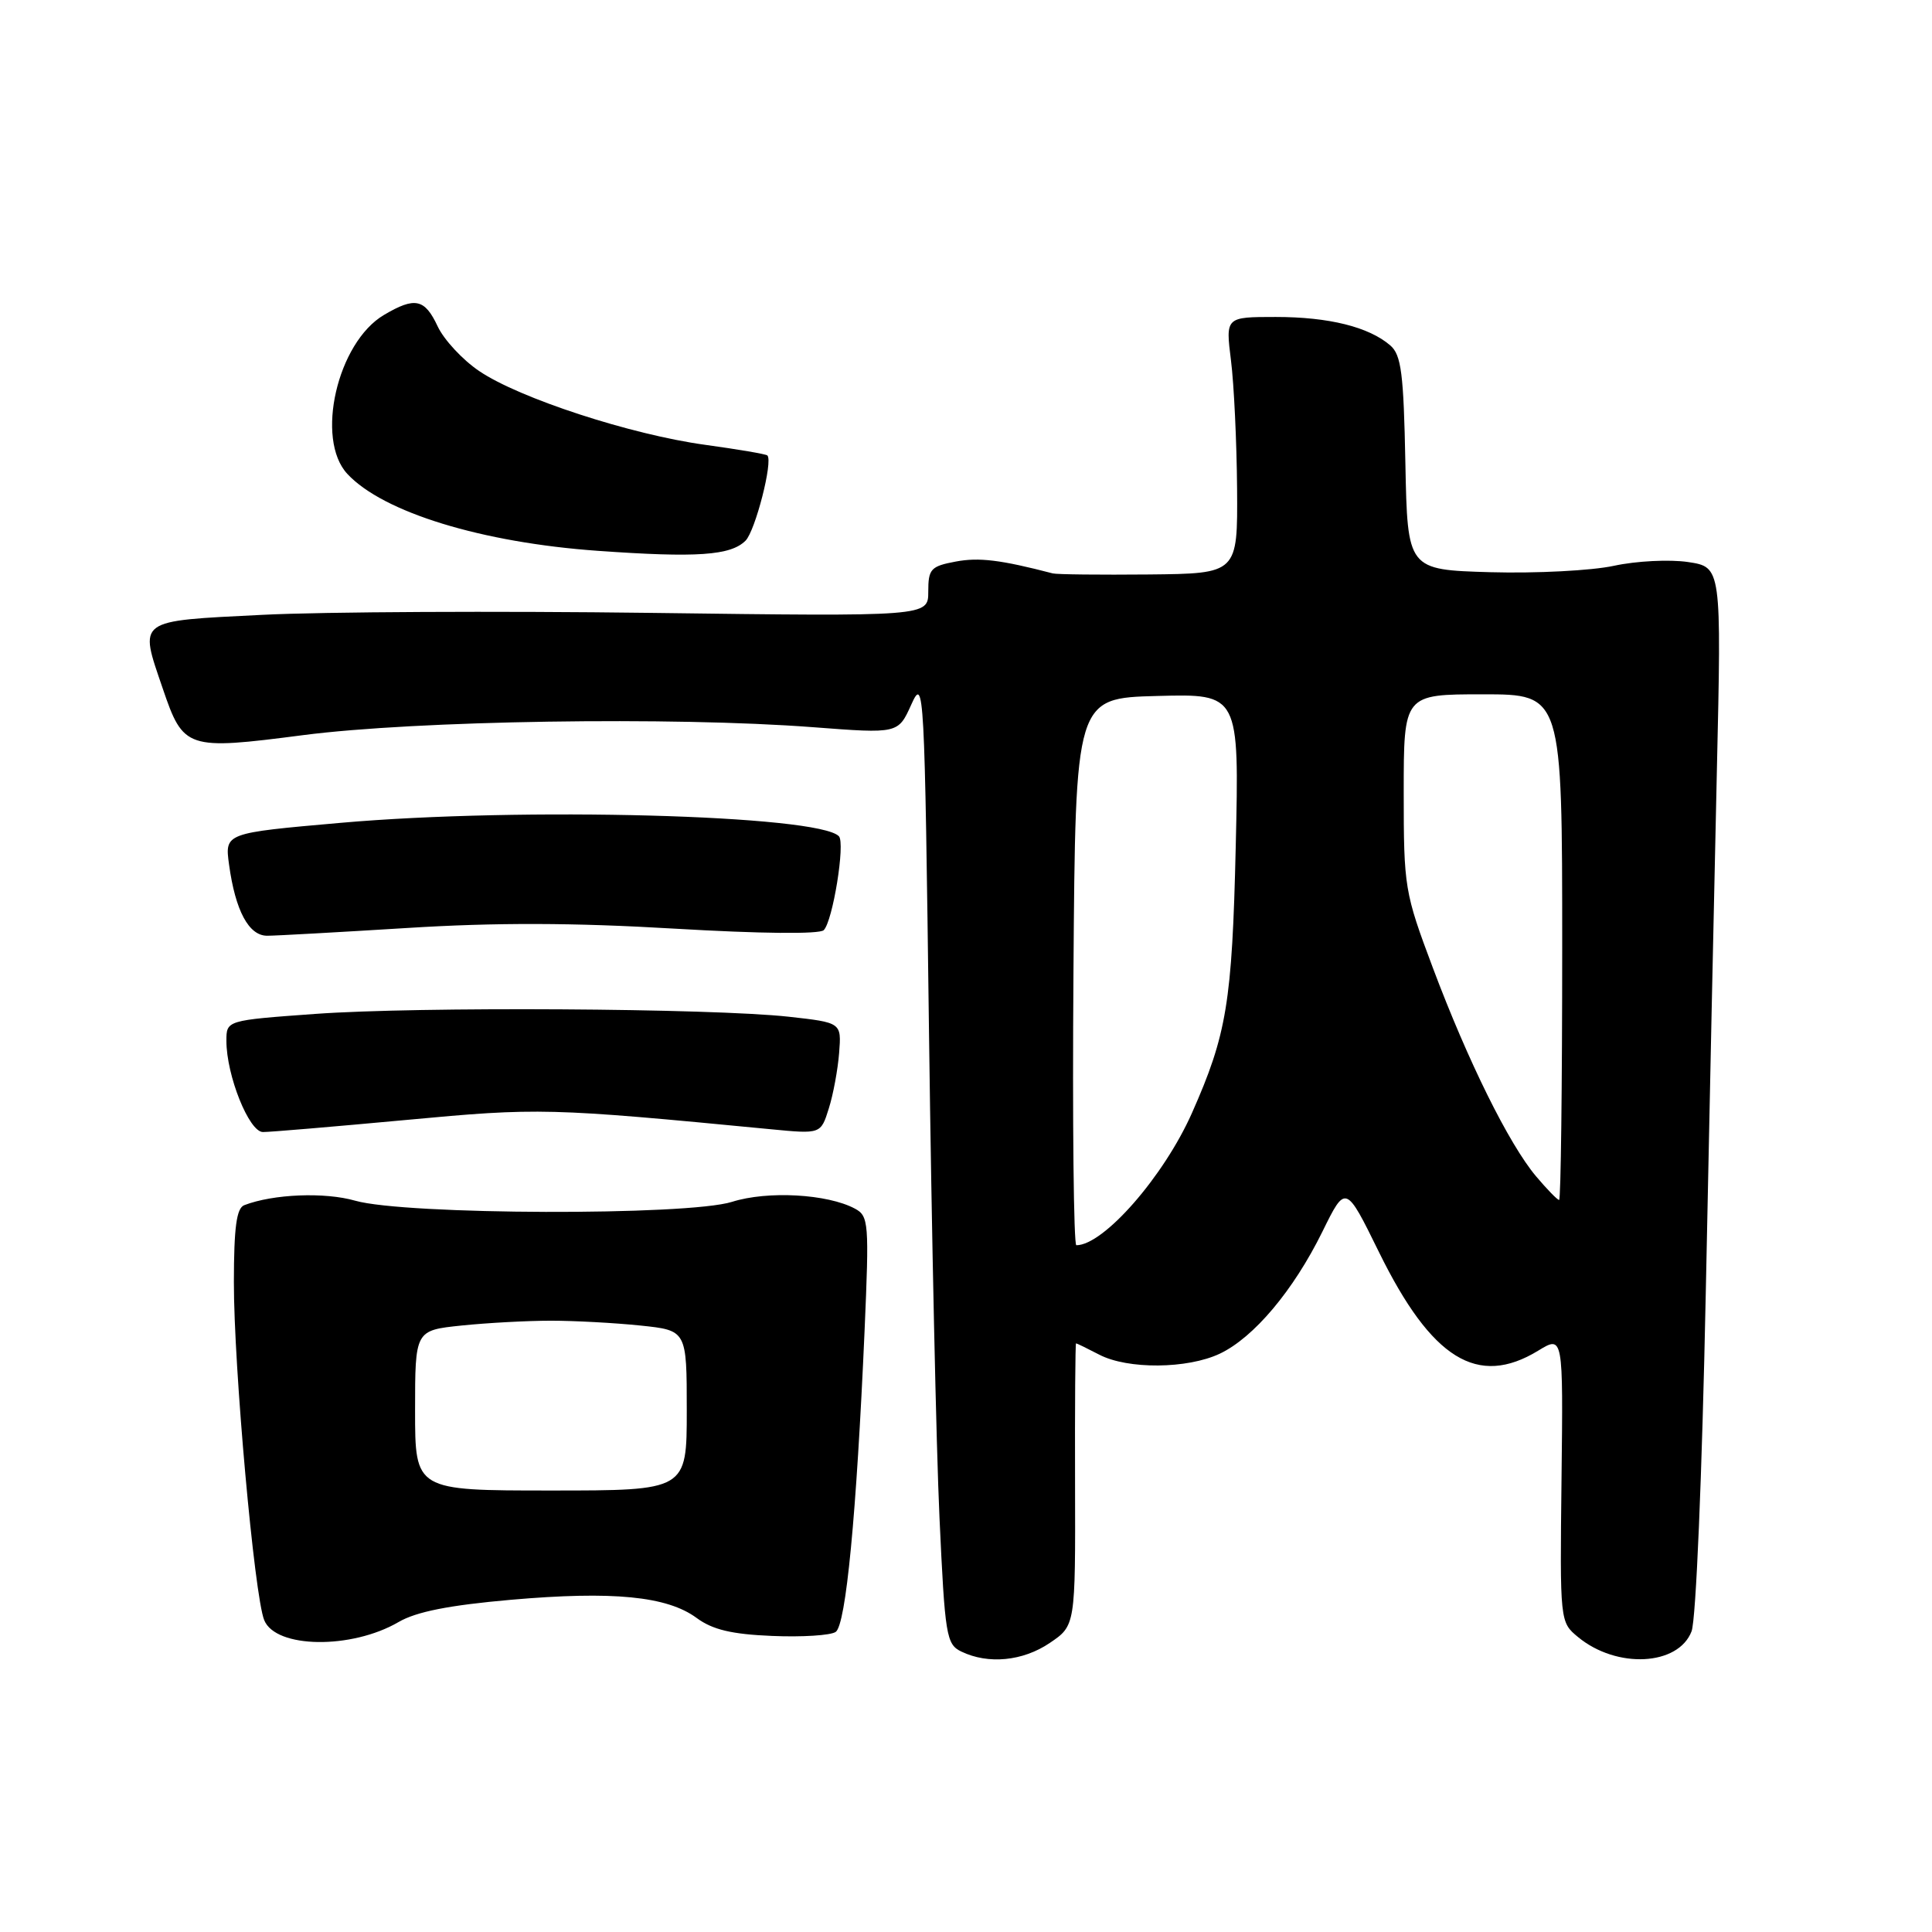 <?xml version="1.0" encoding="UTF-8" standalone="no"?>
<!DOCTYPE svg PUBLIC "-//W3C//DTD SVG 1.1//EN" "http://www.w3.org/Graphics/SVG/1.1/DTD/svg11.dtd" >
<svg xmlns="http://www.w3.org/2000/svg" xmlns:xlink="http://www.w3.org/1999/xlink" version="1.1" viewBox="0 0 256 256">
 <g >
 <path fill="currentColor"
d=" M 139.10 217.70 C 142.50 215.40 142.50 215.40 142.45 196.70 C 142.42 186.42 142.48 178.00 142.58 178.00 C 142.69 178.00 144.06 178.67 145.64 179.49 C 149.42 181.47 157.34 181.40 161.63 179.37 C 166.14 177.23 171.38 171.00 175.22 163.21 C 178.31 156.93 178.31 156.93 182.73 165.93 C 189.69 180.09 195.79 183.87 203.82 178.97 C 207.13 176.95 207.13 176.95 206.91 195.94 C 206.69 214.90 206.70 214.94 209.10 216.92 C 214.22 221.15 222.38 220.74 224.14 216.16 C 224.73 214.64 225.53 195.47 226.02 171.50 C 226.49 148.40 227.15 117.27 227.49 102.32 C 228.11 75.14 228.11 75.14 223.66 74.47 C 221.22 74.11 216.81 74.33 213.86 74.97 C 210.91 75.61 203.55 75.99 197.50 75.82 C 186.50 75.50 186.50 75.50 186.22 61.38 C 185.99 49.48 185.68 47.03 184.22 45.77 C 181.38 43.32 176.09 42.00 169.05 42.00 C 162.39 42.00 162.39 42.00 163.11 47.75 C 163.51 50.91 163.87 58.56 163.92 64.75 C 164.00 76.00 164.00 76.00 152.25 76.12 C 145.79 76.18 140.05 76.12 139.50 75.98 C 132.59 74.18 129.71 73.83 126.64 74.41 C 123.33 75.03 123.00 75.39 123.00 78.39 C 123.00 81.69 123.00 81.69 86.25 81.21 C 66.04 80.95 42.86 81.06 34.75 81.47 C 17.98 82.31 18.41 81.99 21.56 91.22 C 24.30 99.27 24.72 99.41 40.16 97.41 C 55.09 95.47 89.18 94.94 107.76 96.36 C 119.01 97.22 119.01 97.22 120.75 93.36 C 122.44 89.61 122.51 90.80 123.10 137.00 C 123.44 163.12 124.06 191.99 124.49 201.15 C 125.21 216.75 125.39 217.88 127.38 218.84 C 130.94 220.56 135.53 220.12 139.10 217.70 Z  M 52.81 214.93 C 55.15 213.56 59.52 212.70 67.70 211.98 C 81.21 210.80 88.39 211.50 92.31 214.39 C 94.41 215.94 96.95 216.55 102.31 216.77 C 106.27 216.94 110.05 216.70 110.73 216.24 C 112.09 215.32 113.49 200.73 114.56 176.34 C 115.18 162.01 115.11 161.13 113.28 160.15 C 109.64 158.20 101.71 157.76 97.00 159.25 C 91.11 161.11 53.67 160.99 47.07 159.10 C 43.03 157.94 36.22 158.21 32.37 159.69 C 31.34 160.08 31.00 162.62 30.99 169.86 C 30.97 181.04 33.70 211.48 35.01 214.68 C 36.53 218.43 46.56 218.57 52.81 214.93 Z  M 53.82 148.40 C 71.40 146.76 72.64 146.79 102.13 149.63 C 108.76 150.27 108.76 150.27 109.82 146.88 C 110.41 145.02 111.02 141.70 111.19 139.50 C 111.50 135.50 111.50 135.50 104.50 134.72 C 94.30 133.60 55.41 133.36 41.75 134.35 C 30.00 135.20 30.00 135.20 30.00 137.92 C 30.00 142.50 33.00 150.00 34.84 150.00 C 35.75 150.01 44.29 149.28 53.82 148.40 Z  M 54.00 122.96 C 65.68 122.23 76.01 122.26 89.37 123.05 C 100.78 123.72 108.60 123.80 109.15 123.25 C 110.35 122.05 112.02 111.71 111.16 110.81 C 108.47 107.98 69.10 106.92 45.14 109.03 C 29.78 110.38 29.78 110.38 30.35 114.56 C 31.19 120.69 32.97 124.00 35.41 123.99 C 36.56 123.99 44.92 123.52 54.00 122.96 Z  M 98.79 71.64 C 100.08 70.34 102.45 61.12 101.68 60.35 C 101.51 60.17 97.79 59.54 93.43 58.94 C 83.59 57.59 68.81 52.77 63.50 49.17 C 61.30 47.69 58.83 45.02 58.00 43.26 C 56.28 39.58 54.99 39.30 50.88 41.73 C 44.69 45.38 41.74 58.20 46.03 62.80 C 50.77 67.89 63.84 71.90 79.25 72.99 C 92.35 73.92 96.82 73.61 98.79 71.64 Z  M 142.24 128.75 C 142.50 92.50 142.50 92.50 153.35 92.22 C 164.21 91.93 164.21 91.93 163.74 112.22 C 163.26 132.82 162.55 137.09 157.93 147.50 C 154.20 155.89 146.24 165.00 142.62 165.00 C 142.27 165.00 142.09 148.69 142.24 128.75 Z  M 203.52 155.85 C 199.94 151.58 194.52 140.65 189.86 128.24 C 186.11 118.25 186.00 117.62 186.00 104.99 C 186.00 92.00 186.00 92.00 196.50 92.00 C 207.00 92.00 207.00 92.00 207.00 125.50 C 207.00 143.93 206.82 159.00 206.59 159.00 C 206.36 159.00 204.98 157.58 203.52 155.85 Z  M 55.00 186.89 C 55.00 176.28 55.00 176.28 61.15 175.64 C 64.53 175.29 69.86 175.00 73.00 175.00 C 76.14 175.00 81.47 175.29 84.85 175.64 C 91.00 176.28 91.00 176.28 91.00 186.89 C 91.00 197.50 91.00 197.50 73.00 197.50 C 55.00 197.50 55.00 197.50 55.00 186.89 Z "/>
</g>
</svg>